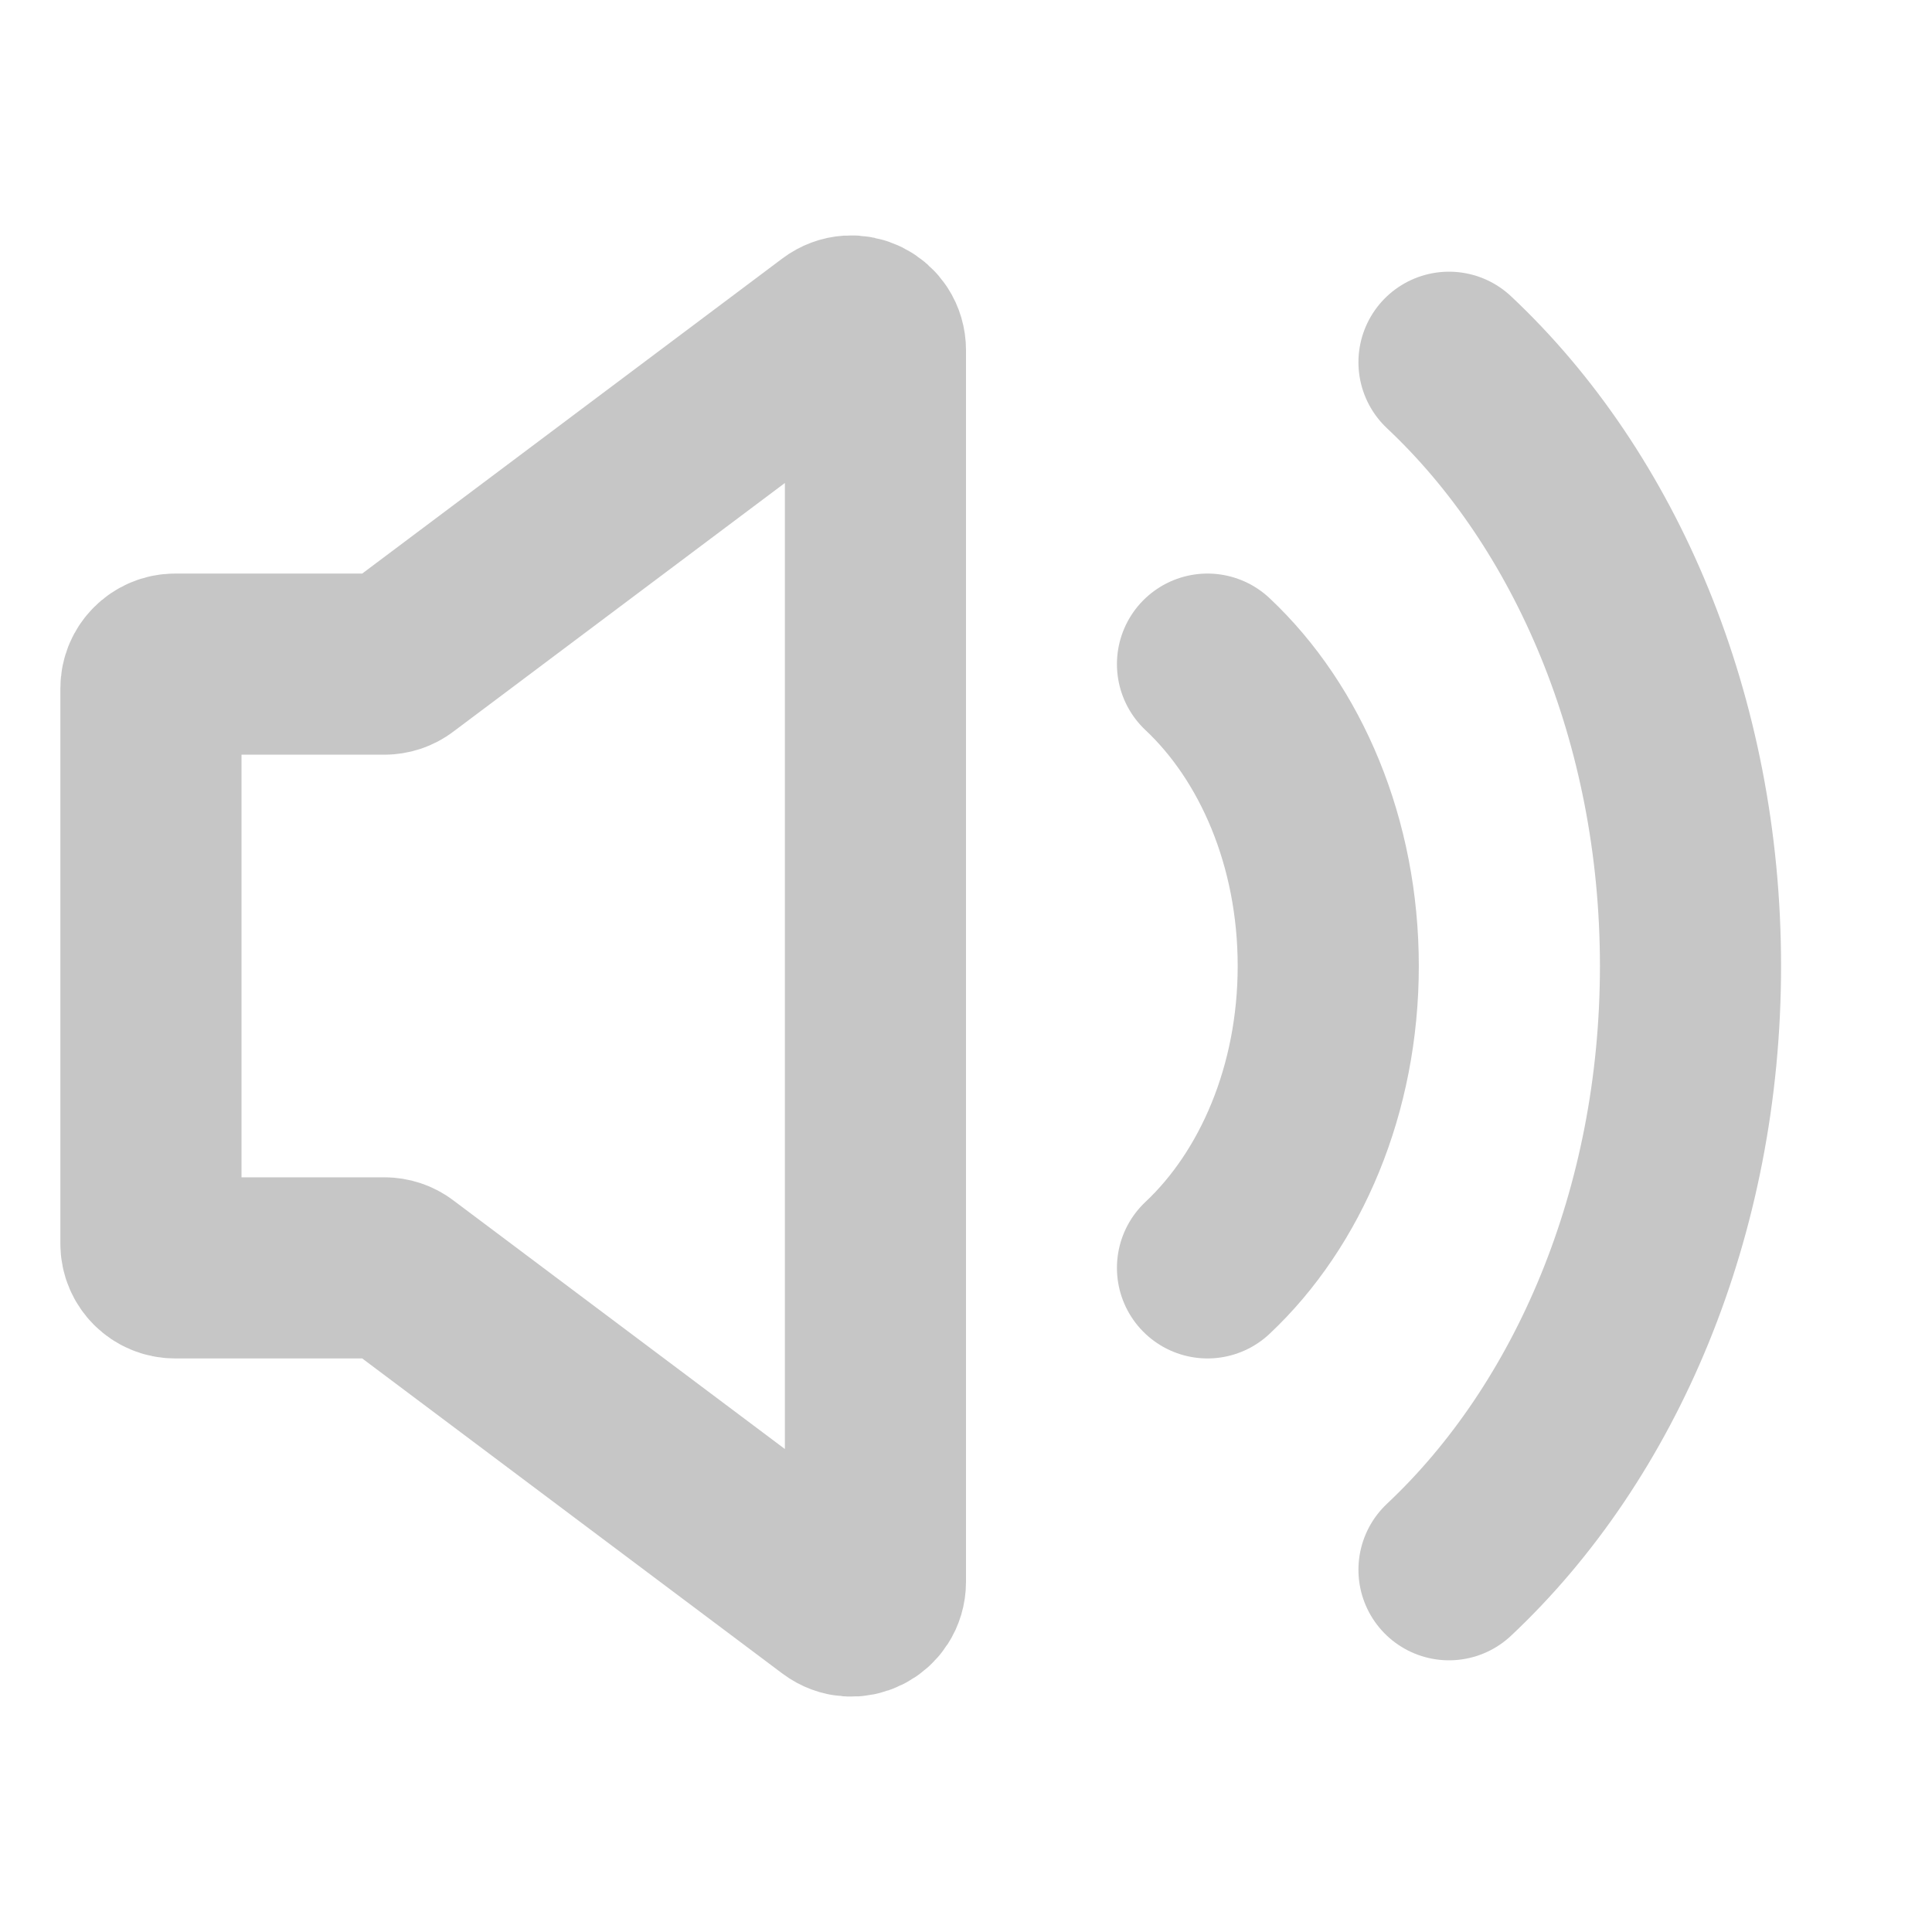 <svg width="16" height="16" viewBox="0 0 16 16" fill="none" xmlns="http://www.w3.org/2000/svg">
<path d="M1.25 5.7V10.3C1.25 10.411 1.34 10.5 1.45 10.5H3.183C3.227 10.5 3.269 10.514 3.303 10.54L6.93 13.26C7.062 13.359 7.25 13.265 7.25 13.1V2.9C7.25 2.735 7.062 2.641 6.93 2.74L3.303 5.46C3.269 5.486 3.227 5.5 3.183 5.5H1.45C1.34 5.5 1.25 5.59 1.25 5.7Z" stroke="#C6C6C6" stroke-width="1.5" stroke-linejoin="round"/>
<path d="M10 5.5C10.607 6.07 11 6.978 11 8C11 9.022 10.607 9.93 10 10.5" stroke="#C6C6C6" stroke-width="1.5" stroke-linecap="round" stroke-linejoin="round"/>
<path d="M12 3C13.214 4.14 14 5.955 14 8C14 10.044 13.214 11.86 12 13" stroke="#C6C6C6" stroke-width="1.5" stroke-linecap="round" stroke-linejoin="round"/>
</svg>
